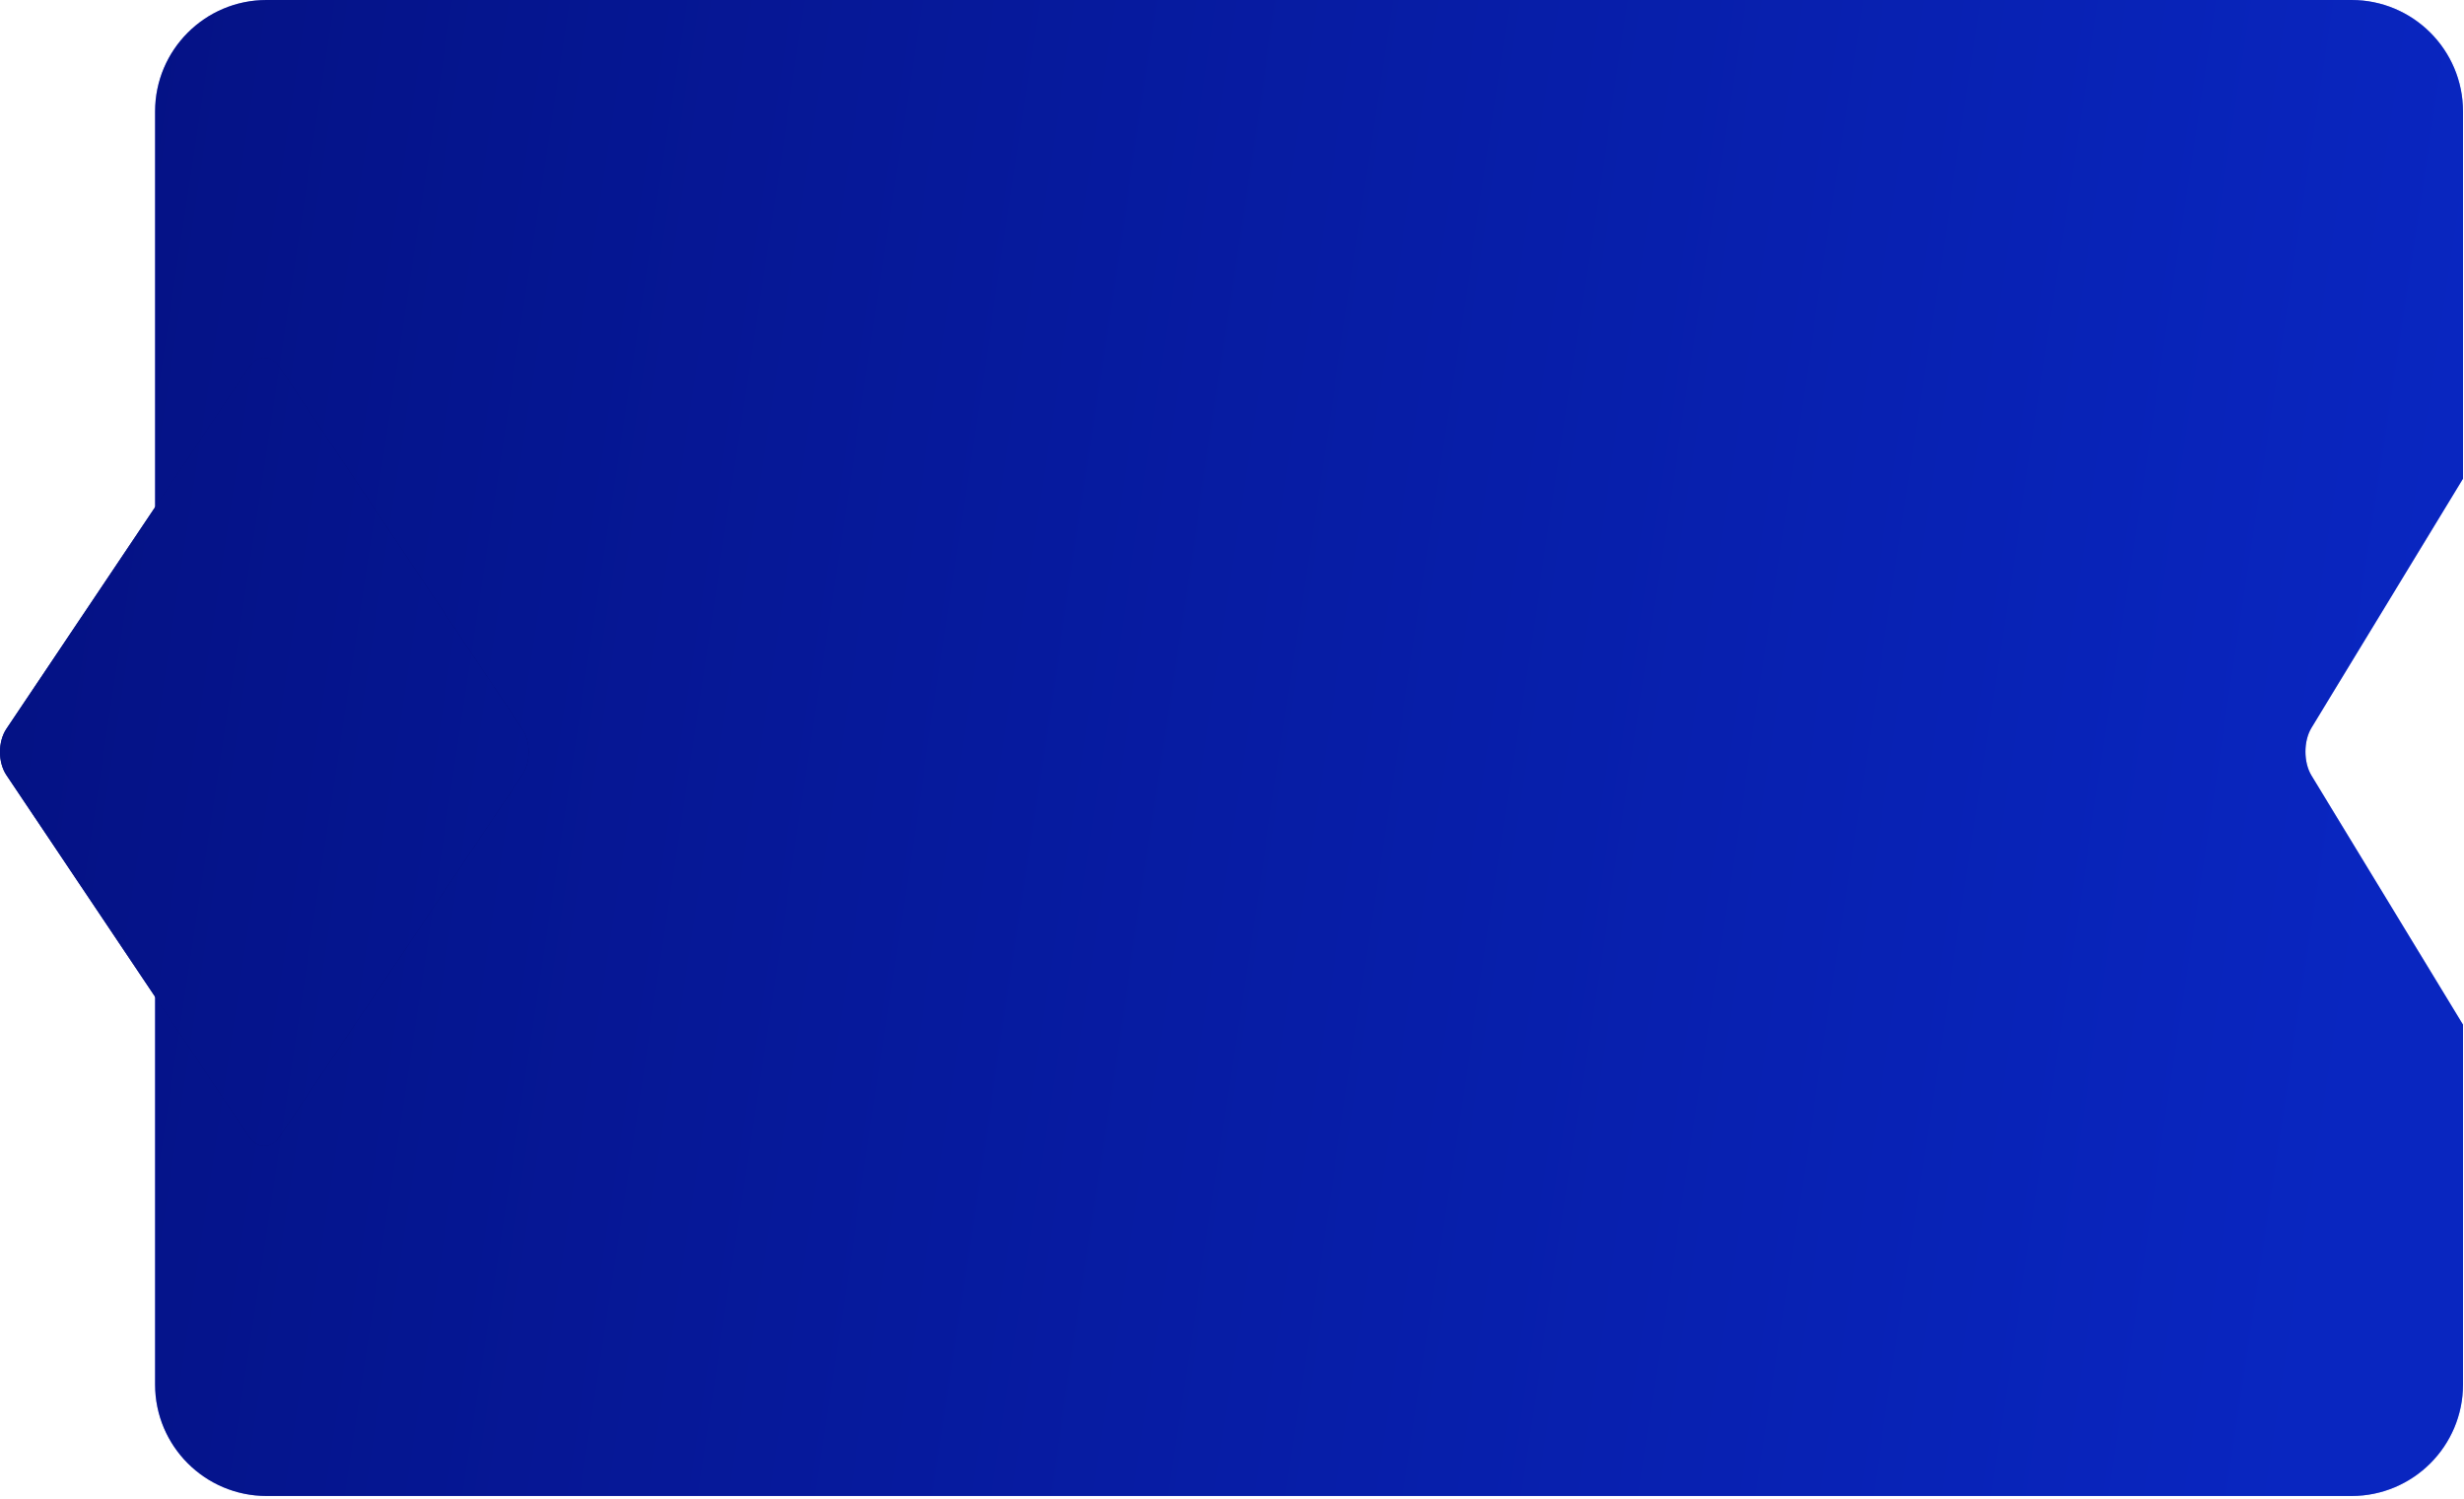 <svg width="442" height="269" viewBox="0 0 442 269" fill="none" xmlns="http://www.w3.org/2000/svg">
<path d="M421.822 0C432.867 0 441.822 8.954 441.822 20V85.871L414.634 130.575C413.199 132.934 413.199 136.76 414.634 139.119L441.822 183.823V248.372C441.822 259.418 432.867 268.372 421.822 268.372H47.822C36.776 268.372 27.822 259.418 27.822 248.372V20C27.822 8.954 36.776 0 47.822 0H421.822Z" fill="#969AF7"/>
<path d="M421.822 0C432.867 0 441.822 8.954 441.822 20V85.871L414.634 130.575C413.199 132.934 413.199 136.76 414.634 139.119L441.822 183.823V248.372C441.822 259.418 432.867 268.372 421.822 268.372H47.822C36.776 268.372 27.822 259.418 27.822 248.372V20C27.822 8.954 36.776 0 47.822 0H421.822Z" fill="url(#paint0_linear_13_336)"/>
<path d="M50.198 65.928C48.66 63.635 46.166 63.635 44.628 65.928L1.154 130.747C-0.385 133.04 -0.385 136.758 1.154 139.051L44.628 203.87C46.166 206.163 48.66 206.163 50.198 203.87L93.673 139.051C95.211 136.758 95.211 133.04 93.673 130.747L50.198 65.928Z" fill="#041080"/>
<path d="M50.198 65.928C48.66 63.635 46.166 63.635 44.628 65.928L1.154 130.747C-0.385 133.04 -0.385 136.758 1.154 139.051L44.628 203.87C46.166 206.163 48.66 206.163 50.198 203.87L93.673 139.051C95.211 136.758 95.211 133.04 93.673 130.747L50.198 65.928Z" fill="url(#paint1_linear_13_336)"/>
<defs>
<linearGradient id="paint0_linear_13_336" x1="-53.753" y1="-21.017" x2="442.157" y2="53.622" gradientUnits="userSpaceOnUse">
<stop offset="0.085" stop-color="#041080"/>
<stop offset="1" stop-color="#0926C0"/>
</linearGradient>
<linearGradient id="paint1_linear_13_336" x1="-53.753" y1="-21.017" x2="442.157" y2="53.622" gradientUnits="userSpaceOnUse">
<stop offset="0.085" stop-color="#041080"/>
<stop offset="1" stop-color="#0926C0"/>
</linearGradient>
</defs>
</svg>
